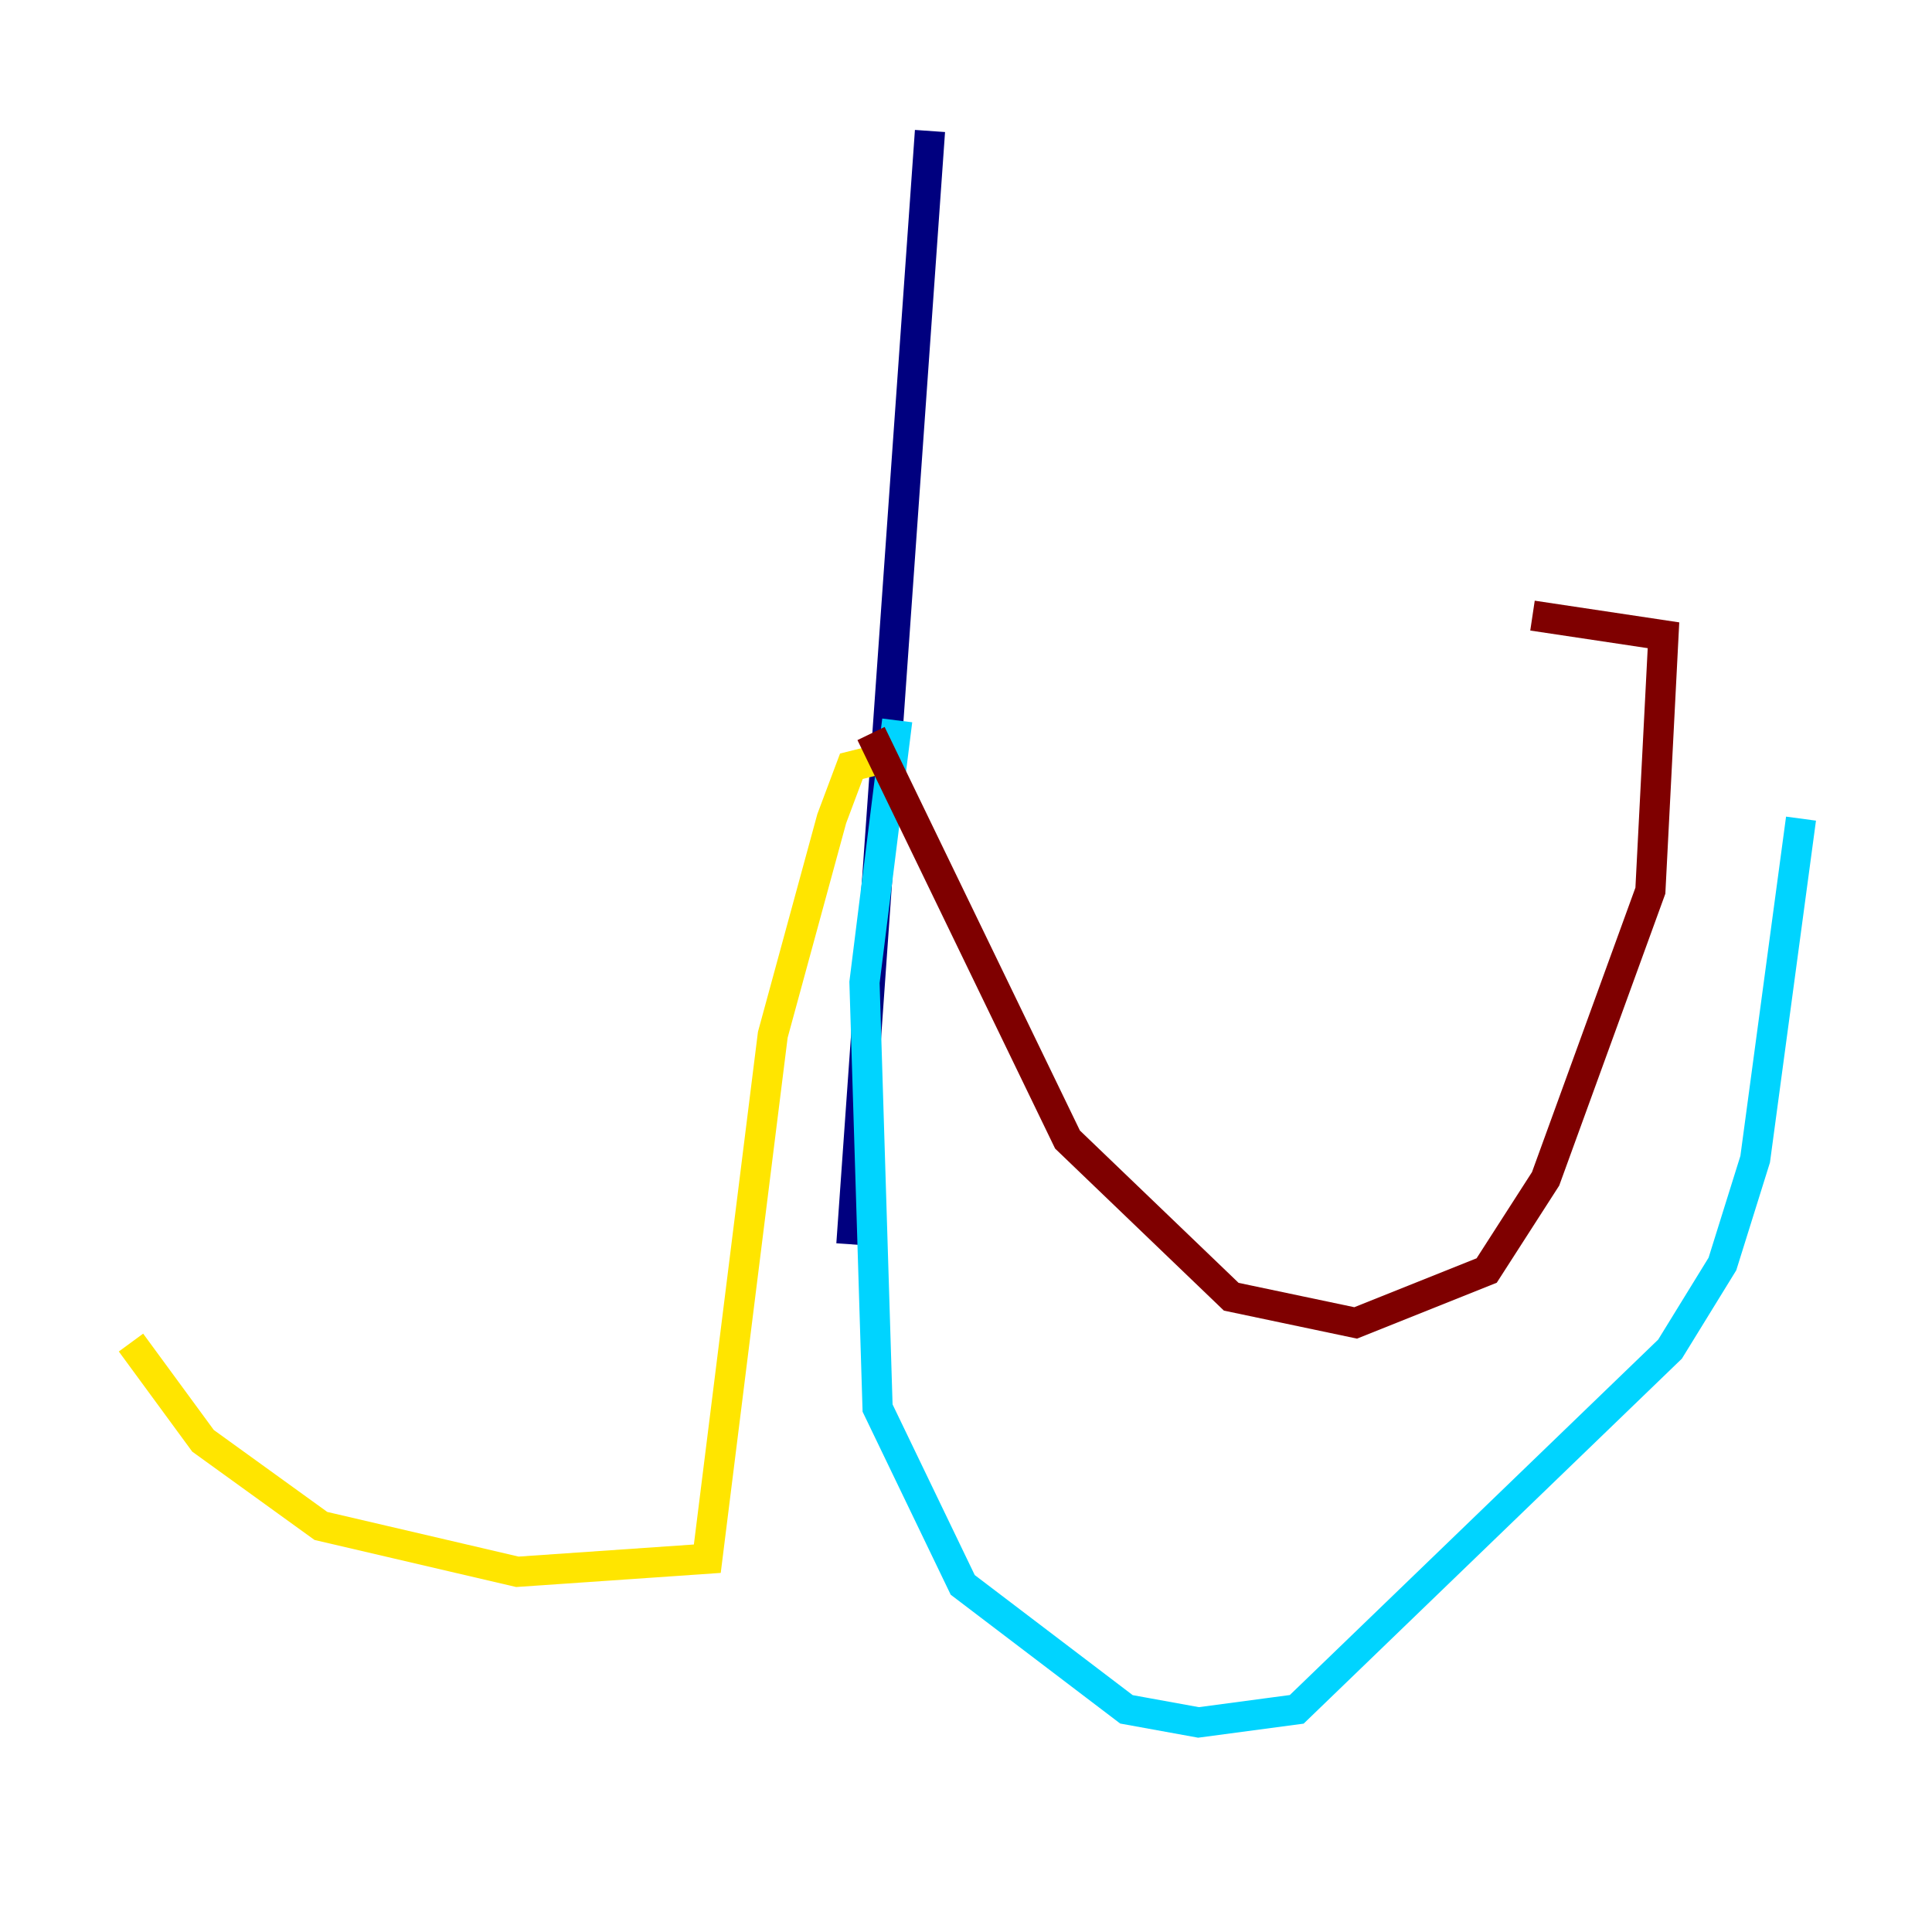 <?xml version="1.0" encoding="utf-8" ?>
<svg baseProfile="tiny" height="128" version="1.2" viewBox="0,0,128,128" width="128" xmlns="http://www.w3.org/2000/svg" xmlns:ev="http://www.w3.org/2001/xml-events" xmlns:xlink="http://www.w3.org/1999/xlink"><defs /><polyline fill="none" points="61.614,8.678 56.407,82.441" stroke="#00007f" stroke-width="2" /><polyline fill="none" points="59.444,47.729 57.275,65.085 58.142,93.288 63.783,105.003 74.63,113.248 79.403,114.115 85.912,113.248 110.644,89.383 114.115,83.742 116.285,76.8 119.322,54.237" stroke="#00d4ff" stroke-width="2" /><polyline fill="none" points="58.142,50.332 56.407,50.766 55.105,54.237 51.2,68.556 46.861,103.268 34.278,104.136 21.261,101.098 13.451,95.458 8.678,88.949" stroke="#ffe500" stroke-width="2" /><polyline fill="none" points="57.709,48.597 70.725,75.498 81.573,85.912 89.817,87.647 98.495,84.176 102.4,78.102 109.342,59.01 110.21,42.088 101.532,40.786" stroke="#7f0000" stroke-width="2" /></svg>